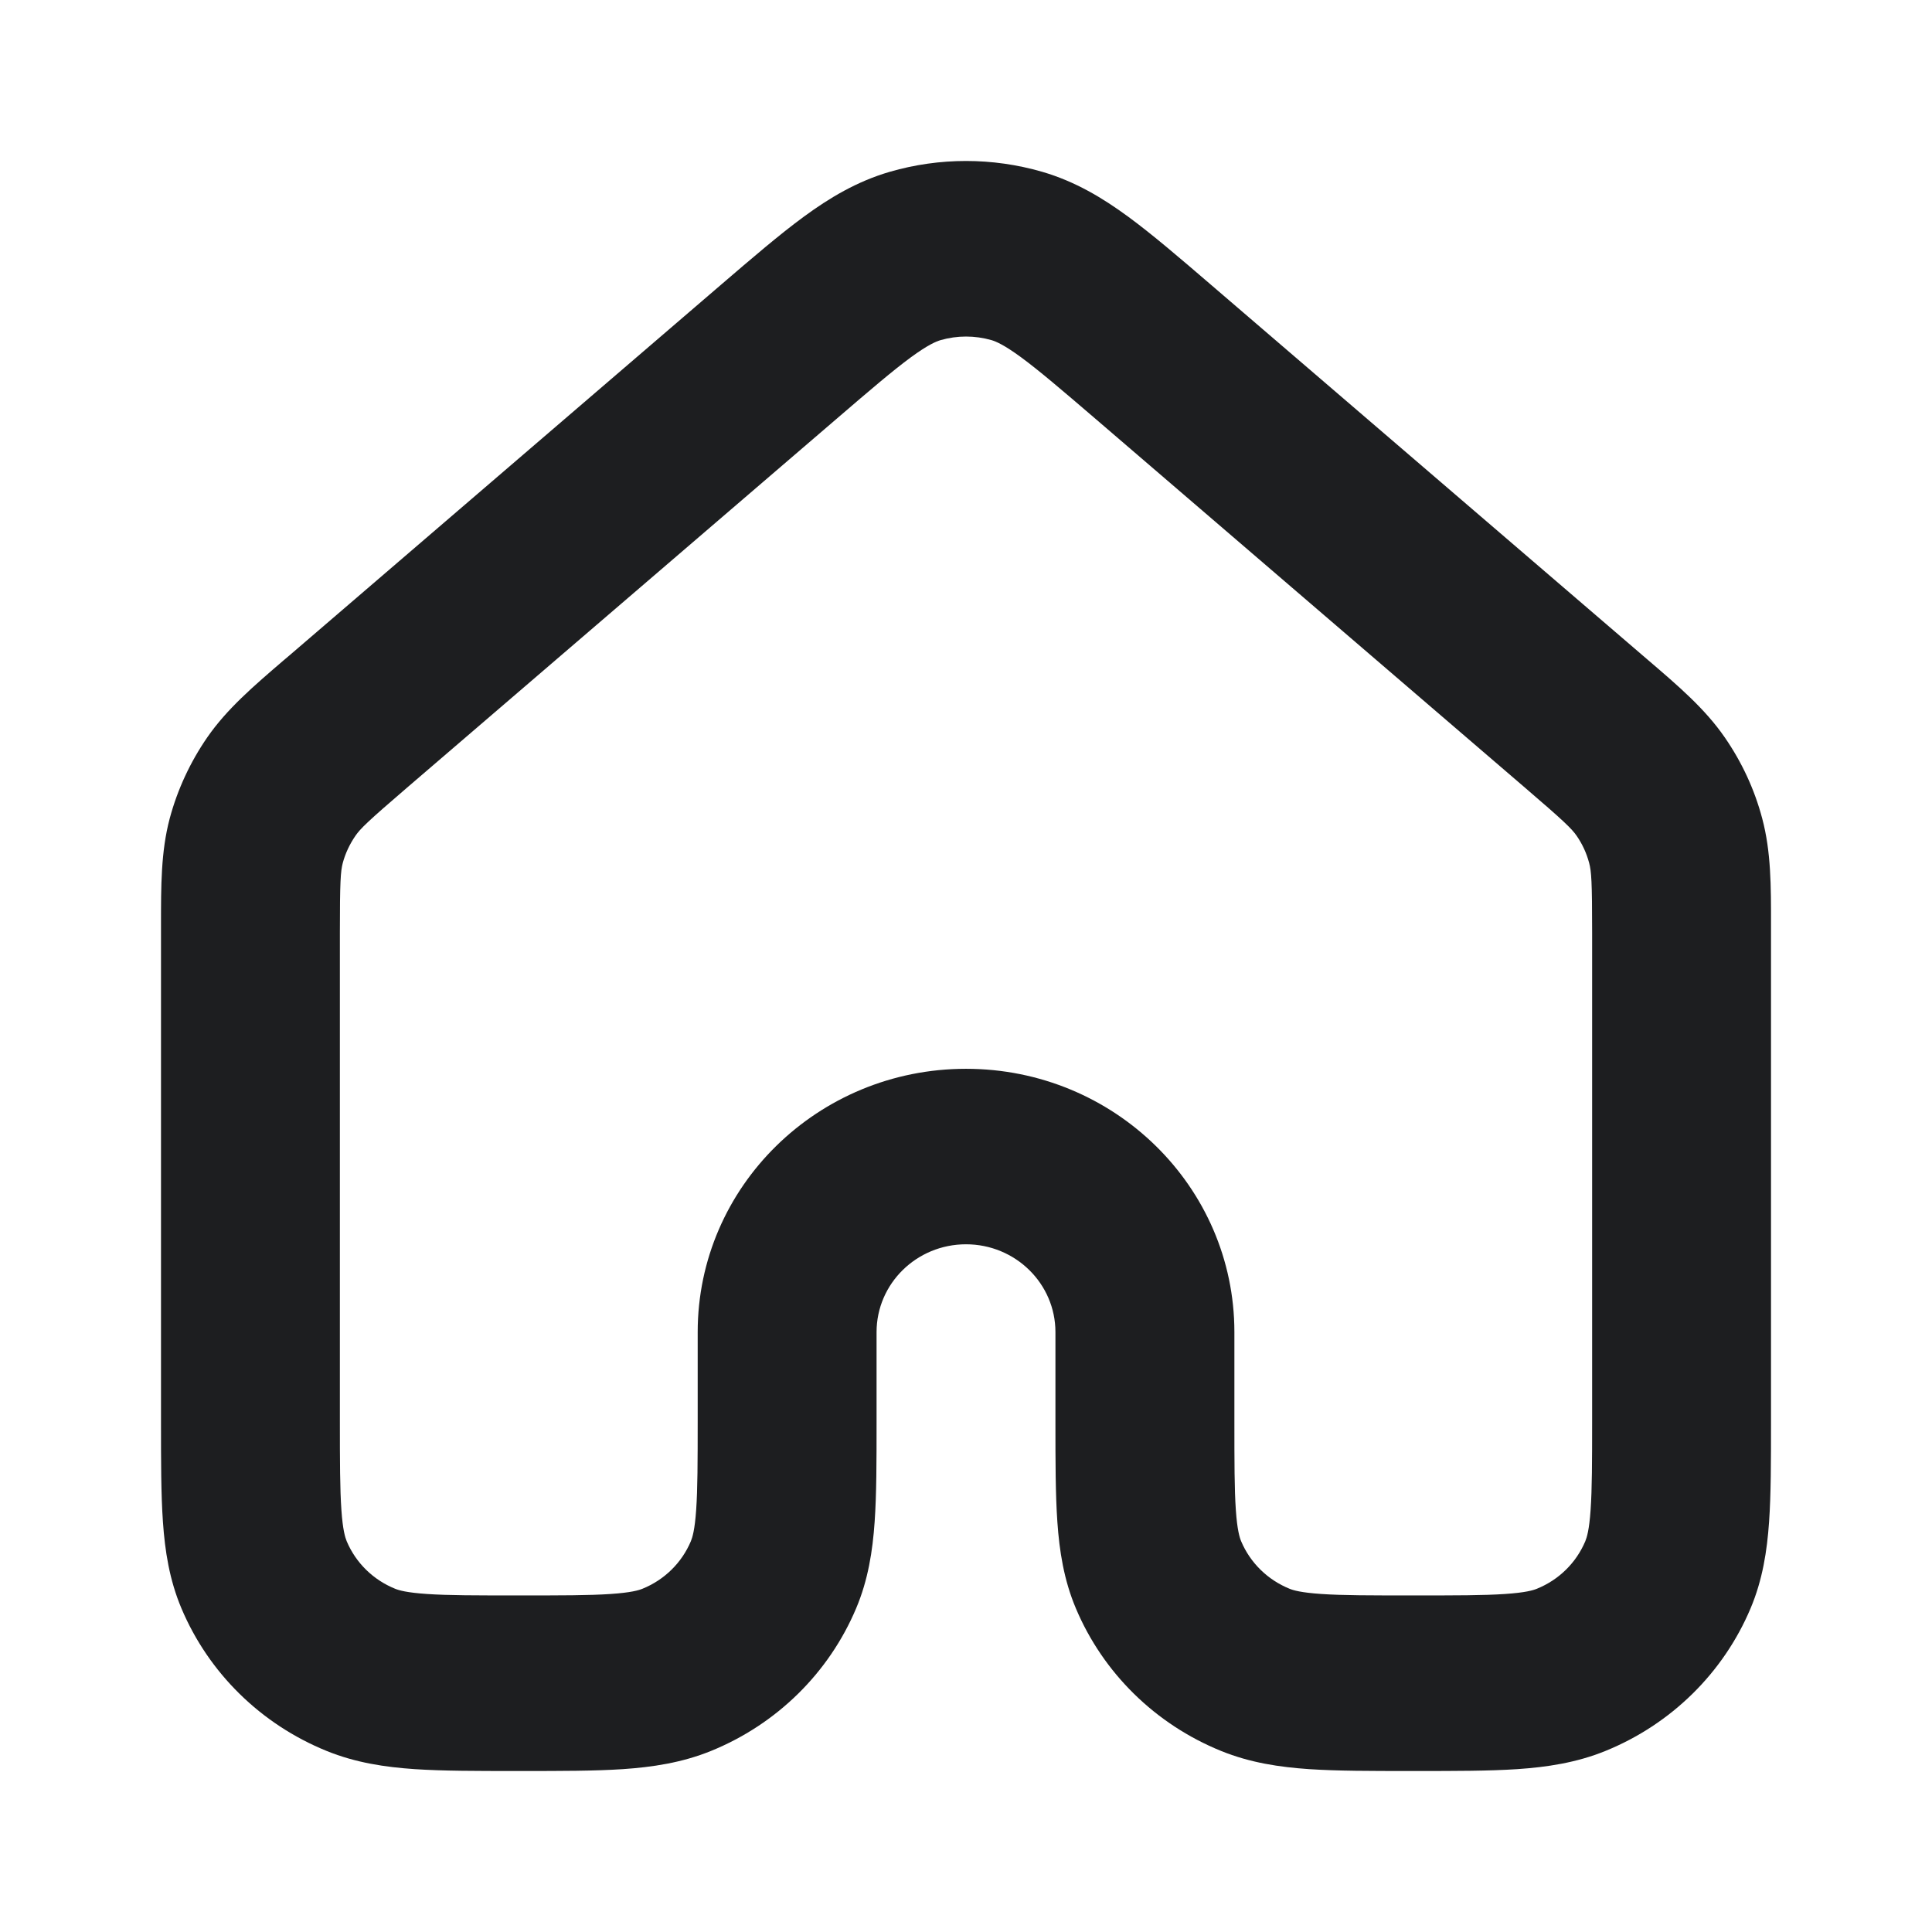 <svg width="24" height="24" viewBox="0 0 24 24" fill="none" xmlns="http://www.w3.org/2000/svg">
<path fill-rule="evenodd" clip-rule="evenodd" d="M12.316 4.225C12.11 4.166 11.89 4.166 11.685 4.225C11.628 4.242 11.528 4.283 11.316 4.438C11.093 4.602 10.819 4.836 10.392 5.203L5.057 9.784C4.568 10.204 4.476 10.294 4.415 10.383C4.343 10.488 4.29 10.601 4.258 10.72C4.231 10.823 4.222 10.949 4.222 11.589V17.638C4.222 18.161 4.223 18.499 4.241 18.757C4.258 19.006 4.288 19.1 4.307 19.146C4.42 19.414 4.636 19.626 4.908 19.736C4.954 19.755 5.051 19.784 5.304 19.801C5.567 19.819 5.911 19.819 6.444 19.819C6.977 19.819 7.321 19.819 7.585 19.801C7.838 19.784 7.935 19.755 7.981 19.736C8.253 19.626 8.469 19.414 8.582 19.146C8.601 19.1 8.631 19.006 8.648 18.757C8.666 18.499 8.667 18.161 8.667 17.638V16.548C8.667 14.741 10.159 13.277 12 13.277C13.841 13.277 15.334 14.741 15.334 16.548V17.638C15.334 18.161 15.334 18.499 15.352 18.757C15.369 19.006 15.399 19.1 15.418 19.146C15.531 19.414 15.748 19.626 16.019 19.736C16.065 19.755 16.162 19.784 16.415 19.801C16.678 19.819 17.023 19.819 17.555 19.819C18.088 19.819 18.433 19.819 18.696 19.801C18.95 19.784 19.046 19.755 19.092 19.736C19.364 19.626 19.58 19.414 19.693 19.146C19.712 19.1 19.742 19.006 19.759 18.757C19.777 18.499 19.778 18.161 19.778 17.638V11.589C19.778 10.951 19.769 10.824 19.741 10.72C19.709 10.599 19.657 10.486 19.586 10.383C19.524 10.294 19.433 10.204 18.943 9.784L13.61 5.204C13.182 4.837 12.908 4.603 12.685 4.439C12.472 4.283 12.373 4.242 12.316 4.225ZM11.054 2.134C11.671 1.955 12.329 1.955 12.946 2.134C13.355 2.253 13.696 2.458 14.015 2.692C14.316 2.913 14.655 3.204 15.045 3.539L20.407 8.143C20.43 8.163 20.454 8.183 20.477 8.203C20.853 8.525 21.181 8.806 21.424 9.158C21.638 9.467 21.796 9.808 21.891 10.168C22.001 10.58 22.001 11.008 22 11.496C22 11.527 22 11.558 22 11.589V17.672C22 18.151 22 18.564 21.976 18.906C21.951 19.265 21.896 19.625 21.746 19.98C21.408 20.781 20.76 21.419 19.943 21.751C19.581 21.898 19.214 21.952 18.847 21.977C18.499 22 18.078 22 17.591 22H17.52C17.032 22 16.612 22 16.264 21.977C15.897 21.952 15.531 21.898 15.169 21.751C14.351 21.419 13.703 20.781 13.365 19.98C13.215 19.625 13.16 19.265 13.135 18.906C13.111 18.564 13.111 18.151 13.111 17.673V16.548C13.111 15.946 12.614 15.457 12 15.457C11.386 15.457 10.889 15.946 10.889 16.548L10.889 17.671C10.889 18.151 10.889 18.564 10.865 18.906C10.84 19.265 10.785 19.625 10.635 19.98C10.297 20.781 9.649 21.419 8.832 21.751C8.469 21.898 8.103 21.952 7.736 21.977C7.388 22 6.967 22 6.48 22H6.409C5.921 22 5.501 22 5.153 21.977C4.786 21.952 4.42 21.898 4.058 21.751C3.24 21.419 2.592 20.781 2.254 19.98C2.104 19.625 2.049 19.265 2.024 18.906C2 18.564 2 18.151 2 17.673L2 11.589C2 11.556 2 11.523 2 11.49C2 11.005 1.999 10.579 2.108 10.168C2.205 9.806 2.364 9.465 2.576 9.158C2.82 8.806 3.148 8.525 3.523 8.203C3.547 8.183 3.57 8.163 3.594 8.143L8.958 3.536C9.347 3.202 9.685 2.912 9.985 2.692C10.304 2.458 10.645 2.253 11.054 2.134Z" fill="#1D1E20"/>
</svg>

